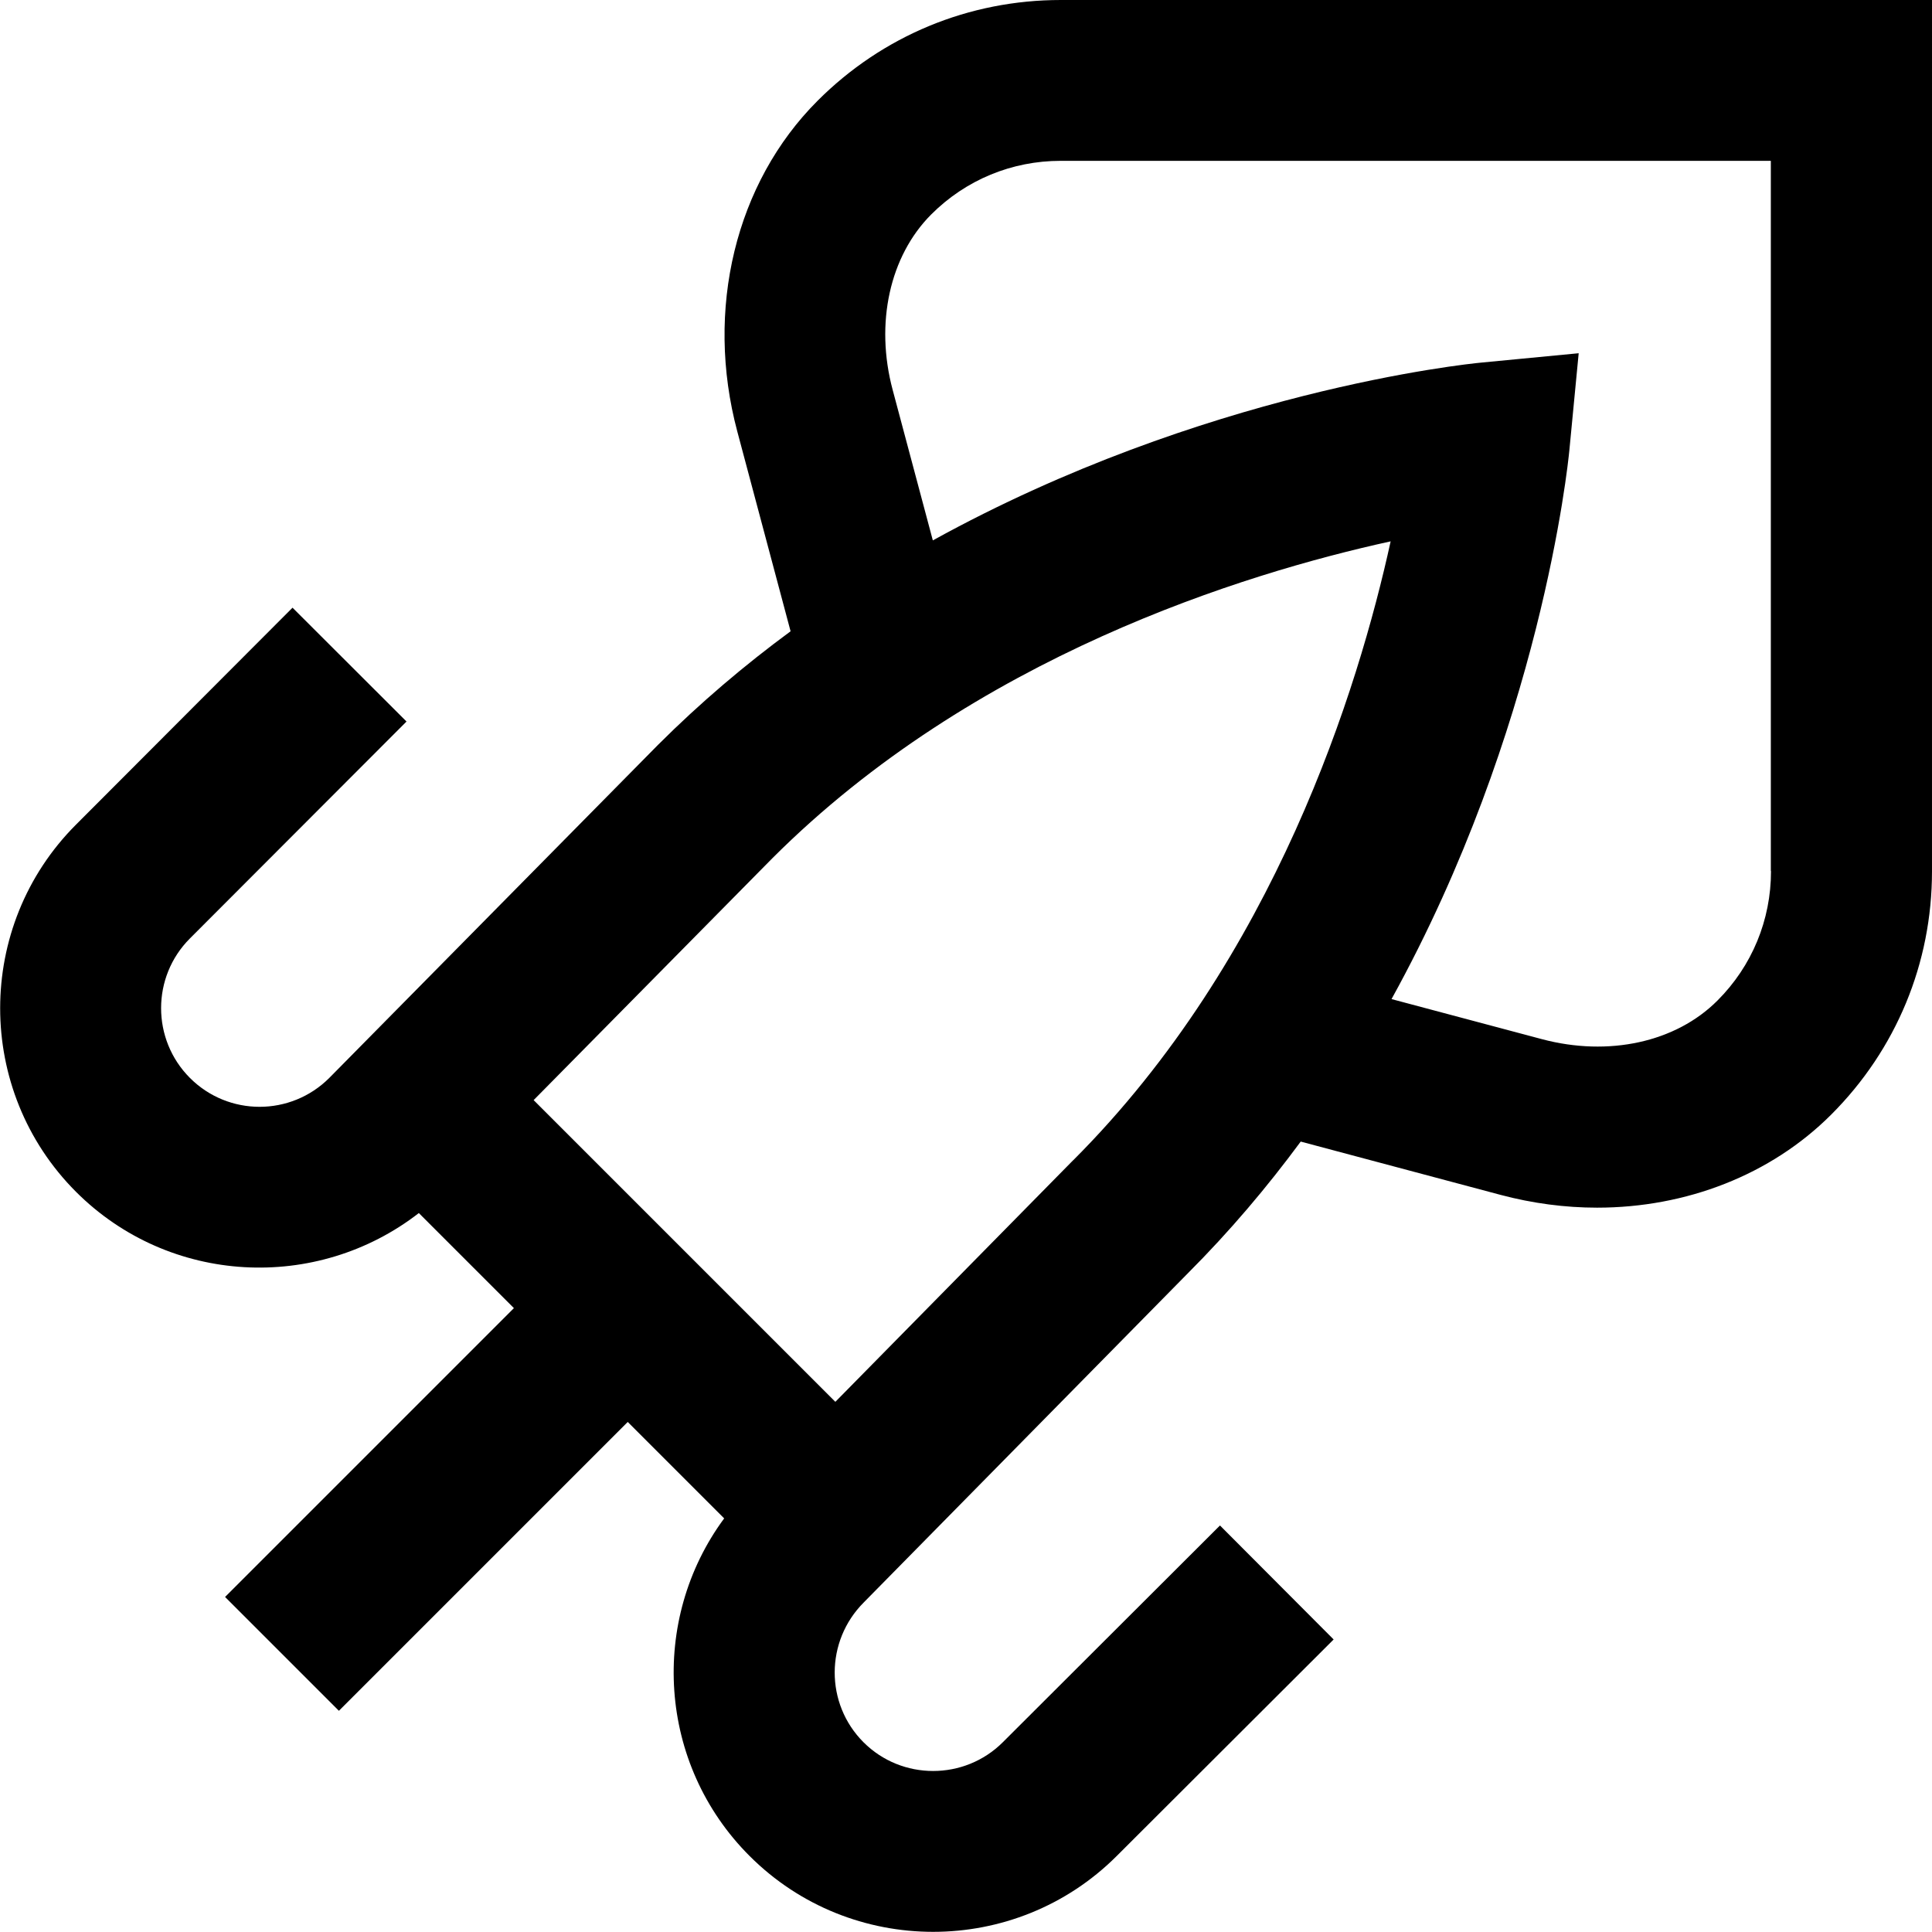 <?xml version="1.0" encoding="UTF-8"?>
<svg xmlns="http://www.w3.org/2000/svg" id="Layer_1" data-name="Layer 1" viewBox="0 0 24 24">
  <path d="m13.178,0c-1.142,0-2.215.444-3.022,1.252-1.02,1.02-1.401,2.594-.997,4.108l.662,2.482c-.567.417-1.12.885-1.646,1.41l-4.084,4.138c-.479.479-1.254.479-1.732,0-.477-.478-.477-1.255,0-1.732l2.691-2.695-1.416-1.414-2.69,2.695c-1.256,1.258-1.256,3.303,0,4.561,1.16,1.16,2.991,1.248,4.259.264l1.181,1.181-3.588,3.588,1.414,1.414,3.588-3.588,1.198,1.198c-.931,1.261-.826,3.053.316,4.194.629.629,1.455.942,2.28.942s1.651-.314,2.279-.941l2.696-2.691-1.412-1.416-2.697,2.692c-.477.477-1.256.477-1.732,0s-.478-1.255.006-1.738l4.02-4.083c.524-.524.99-1.076,1.406-1.64l2.482.662c.399.106.803.159,1.199.159,1.106,0,2.158-.405,2.909-1.156.808-.808,1.252-1.881,1.252-3.022V0h-10.822Zm.154,14.412l-2.955,3.002-3.748-3.748,2.965-3.004c2.502-2.502,5.854-3.537,7.681-3.937-.4,1.827-1.437,5.181-3.942,7.687Zm8.668-3.59c0,.607-.236,1.179-.666,1.608-.517.518-1.351.699-2.179.479l-1.869-.498c1.854-3.358,2.191-6.633,2.209-6.816l.116-1.207-1.207.116c-.183.017-3.456.355-6.816,2.209l-.499-1.87c-.221-.827-.037-1.662.479-2.179.43-.43,1.001-.666,1.608-.666h8.822v8.822Z"/>
</svg>

